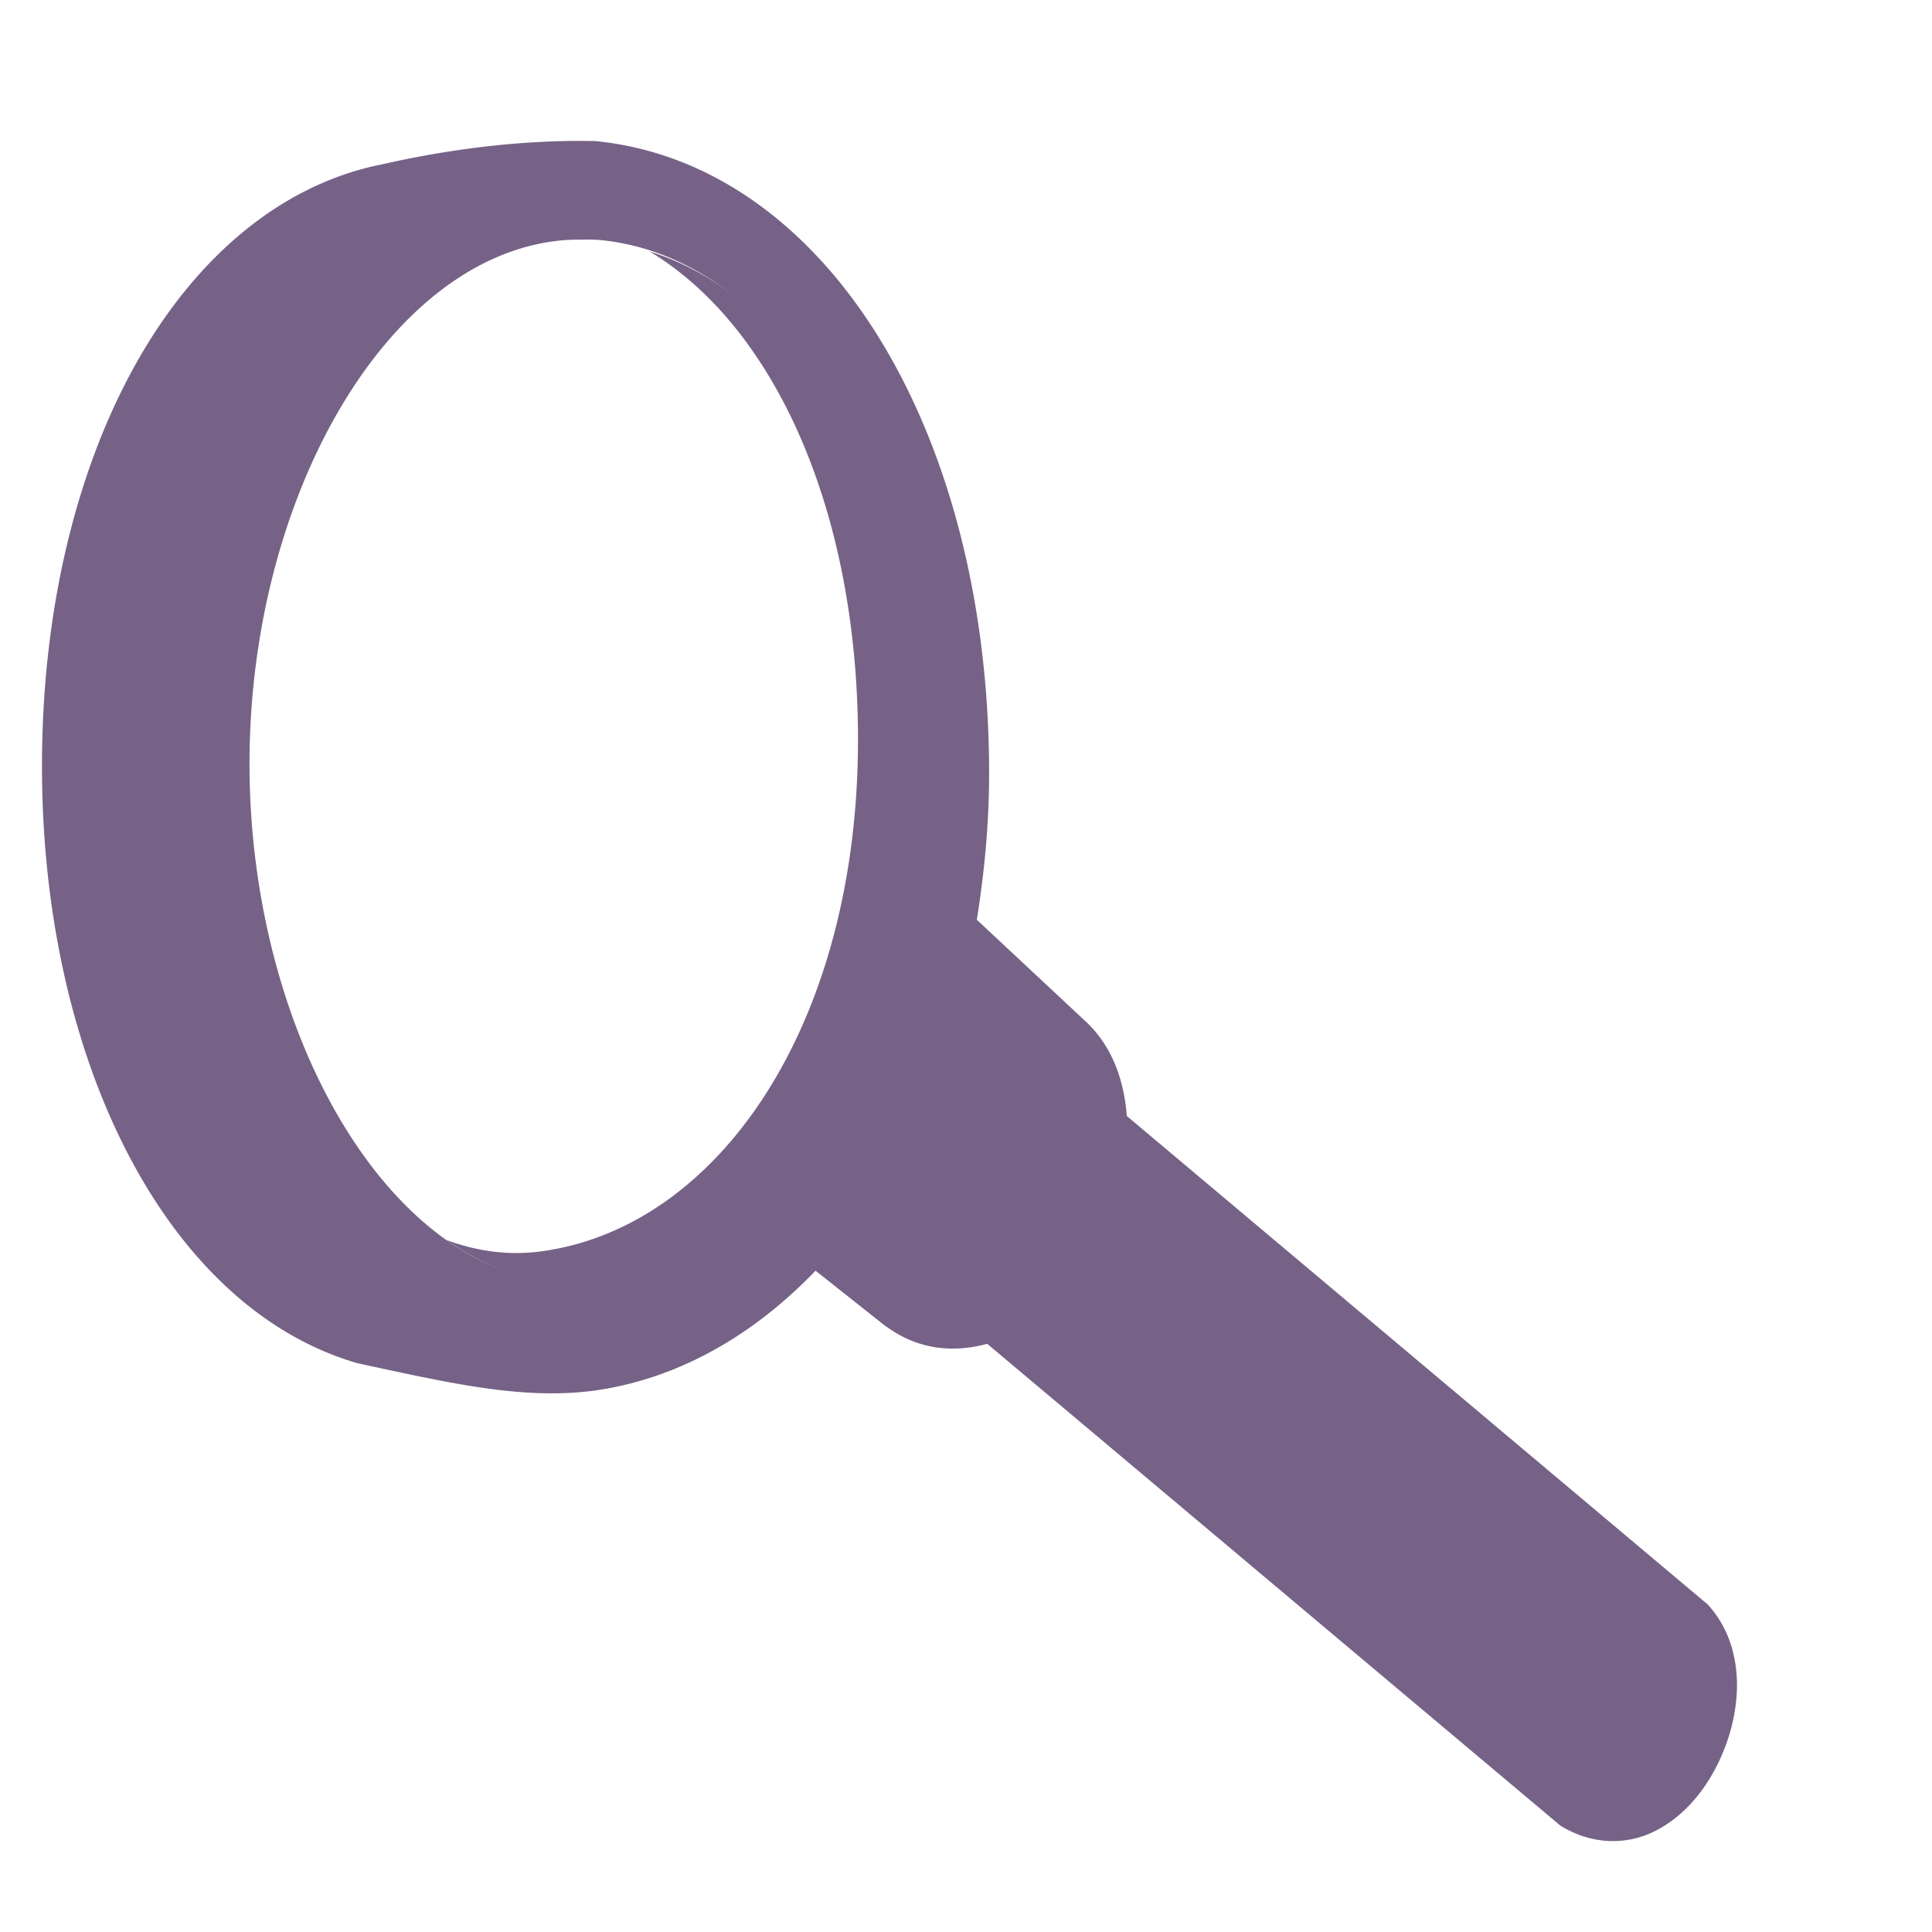 <?xml version="1.0" encoding="UTF-8" standalone="no"?>
<!-- Created with Inkscape (http://www.inkscape.org/) -->

<svg
   xmlns:dc="http://purl.org/dc/elements/1.1/"
   xmlns:cc="http://creativecommons.org/ns#"
   xmlns:rdf="http://www.w3.org/1999/02/22-rdf-syntax-ns#"
   xmlns:svg="http://www.w3.org/2000/svg"
   xmlns="http://www.w3.org/2000/svg"
   xmlns:xlink="http://www.w3.org/1999/xlink"
   xmlns:sodipodi="http://sodipodi.sourceforge.net/DTD/sodipodi-0.dtd"
   xmlns:inkscape="http://www.inkscape.org/namespaces/inkscape"
   width="128"
   height="128"
   id="svg2"
   sodipodi:version="0.32"
   inkscape:version="0.48.3.1 r9886"
   version="1.0"
   sodipodi:docname="folder-saved-search-symbolic.svg"
   inkscape:output_extension="org.inkscape.output.svg.inkscape">
  <defs
     id="defs4">
    <linearGradient
       y2="962.348"
       x2="501.809"
       y1="923.108"
       x1="477.427"
       gradientTransform="matrix(2.667,0,0,2.667,-1293.894,-2496.503)"
       gradientUnits="userSpaceOnUse"
       id="linearGradient9311"
       xlink:href="#linearGradient12594"
       inkscape:collect="always" />
    <linearGradient
       y2="974.456"
       x2="517.474"
       y1="971.456"
       x1="519.5"
       gradientTransform="matrix(2.667,0,0,2.667,-1293.894,-2496.503)"
       gradientUnits="userSpaceOnUse"
       id="linearGradient9315"
       xlink:href="#linearGradient5316"
       inkscape:collect="always" />
    <linearGradient
       y2="968.368"
       x2="507.653"
       y1="962.743"
       x1="510.596"
       gradientTransform="matrix(2.667,0,0,2.667,-1293.894,-2496.503)"
       gradientUnits="userSpaceOnUse"
       id="linearGradient9317"
       xlink:href="#linearGradient5316"
       inkscape:collect="always" />
    <linearGradient
       gradientUnits="userSpaceOnUse"
       y2="289.672"
       x2="453.099"
       y1="336.996"
       x1="453.099"
       id="linearGradient10594"
       xlink:href="#linearGradient9863"
       inkscape:collect="always"
       gradientTransform="matrix(2.667,0,0,2.667,-1133.894,-771.836)" />
    <linearGradient
       id="linearGradient12594">
      <stop
         id="stop12596"
         offset="0"
         style="stop-color:#e9b551;stop-opacity:1;" />
      <stop
         id="stop12598"
         offset="1"
         style="stop-color:#e9b551;stop-opacity:0;" />
    </linearGradient>
    <linearGradient
       id="linearGradient5316">
      <stop
         style="stop-color:#766287;stop-opacity:1;"
         offset="0"
         id="stop5320" />
      <stop
         style="stop-color:#766287;stop-opacity:1;"
         offset="1"
         id="stop5322" />
    </linearGradient>
    <linearGradient
       id="linearGradient9863">
      <stop
         style="stop-color:#2f445a;stop-opacity:1;"
         offset="0"
         id="stop9865" />
      <stop
         style="stop-color:#415f7c;stop-opacity:1"
         offset="1"
         id="stop9867" />
    </linearGradient>
    <linearGradient
       id="linearGradient8702">
      <stop
         id="stop8704"
         offset="0"
         style="stop-color:#766287;stop-opacity:1;" />
      <stop
         id="stop8706"
         offset="1"
         style="stop-color:#766287;stop-opacity:1;" />
    </linearGradient>
    <linearGradient
       inkscape:collect="always"
       xlink:href="#linearGradient8702"
       id="linearGradient3068"
       x1="6.738"
       y1="7.439"
       x2="119.035"
       y2="116.526"
       gradientUnits="userSpaceOnUse" />
  </defs>
  <sodipodi:namedview
     id="base"
     pagecolor="#ffffff"
     bordercolor="#666666"
     borderopacity="1.0"
     inkscape:pageopacity="0.0"
     inkscape:pageshadow="2"
     inkscape:zoom="3.5384616"
     inkscape:cx="94.175194"
     inkscape:cy="61.737098"
     inkscape:document-units="px"
     inkscape:current-layer="layer1"
     showgrid="false"
     inkscape:showpageshadow="false"
     inkscape:window-width="1366"
     inkscape:window-height="717"
     inkscape:window-x="0"
     inkscape:window-y="0"
     showguides="true"
     inkscape:guide-bbox="true"
     inkscape:window-maximized="1" />
  <g
     inkscape:label="Capa 1"
     inkscape:groupmode="layer"
     id="layer1">
    <path
       style="fill:url(#linearGradient3068);fill-opacity:1;stroke:none;stroke-width:0.5;stroke-linecap:round;stroke-linejoin:round;stroke-miterlimit:4;stroke-dashoffset:0;stroke-opacity:1;display:inline"
       d="M 37.5 9.344 C 33.309 9.421 29.08 10.018 25.094 10.938 C 25.084 10.94 25.072 10.935 25.062 10.938 C 18.252 12.389 12.632 17.432 8.781 24.5 C 4.925 31.578 2.781 40.748 2.781 50.75 C 2.781 60.381 4.79 69.262 8.375 76.25 C 11.96 83.238 17.156 88.379 23.562 90.281 A 1.333 1.333 0 0 0 23.656 90.312 C 29.546 91.572 34.418 92.745 39.188 92.156 C 44.784 91.428 49.854 88.539 54.031 84.188 L 58.688 87.875 A 1.333 1.333 0 0 0 58.75 87.906 C 60.894 89.468 63.249 89.618 65.406 89.031 L 103.25 120.844 A 1.333 1.333 0 0 0 103.406 120.969 C 105.386 122.181 107.547 122.238 109.312 121.469 C 111.078 120.699 112.49 119.227 113.469 117.5 C 115.427 114.047 115.929 109.288 113.094 106.25 A 1.333 1.333 0 0 0 112.969 106.156 L 74.656 73.938 C 74.471 71.591 73.699 69.273 71.844 67.594 L 64.719 60.938 C 65.207 57.848 65.531 54.647 65.531 51.25 C 65.531 40.01 62.886 29.974 58.312 22.5 C 53.739 15.026 47.151 10.087 39.406 9.344 A 1.333 1.333 0 0 0 39.281 9.344 C 38.684 9.333 38.099 9.333 37.5 9.344 z M 38.594 15.875 C 38.981 15.873 39.383 15.867 39.781 15.906 C 42.983 16.221 45.915 17.505 48.531 19.531 C 48.815 19.751 49.099 19.981 49.375 20.219 C 49.649 20.455 49.921 20.684 50.188 20.938 C 49.921 20.686 49.65 20.453 49.375 20.219 C 49.1 19.985 48.814 19.748 48.531 19.531 C 46.834 18.233 44.989 17.269 43.031 16.656 C 51.377 21.674 56.844 33.965 56.844 49 C 56.844 67.894 47.597 81.336 35.844 82.906 C 33.673 83.196 31.592 82.899 29.594 82.156 C 30.729 82.96 31.922 83.61 33.156 84.094 C 23.628 80.452 16.531 66.21 16.531 50.594 C 16.531 32.796 25.796 16.796 37.438 15.906 C 37.826 15.877 38.207 15.877 38.594 15.875 z M 50.969 21.719 C 51.479 22.255 51.993 22.838 52.469 23.438 C 51.987 22.837 51.485 22.255 50.969 21.719 z M 53.156 24.344 C 53.622 24.982 54.072 25.645 54.5 26.344 C 54.074 25.653 53.619 24.975 53.156 24.344 z "
       id="path9293" />
  </g>
</svg>

